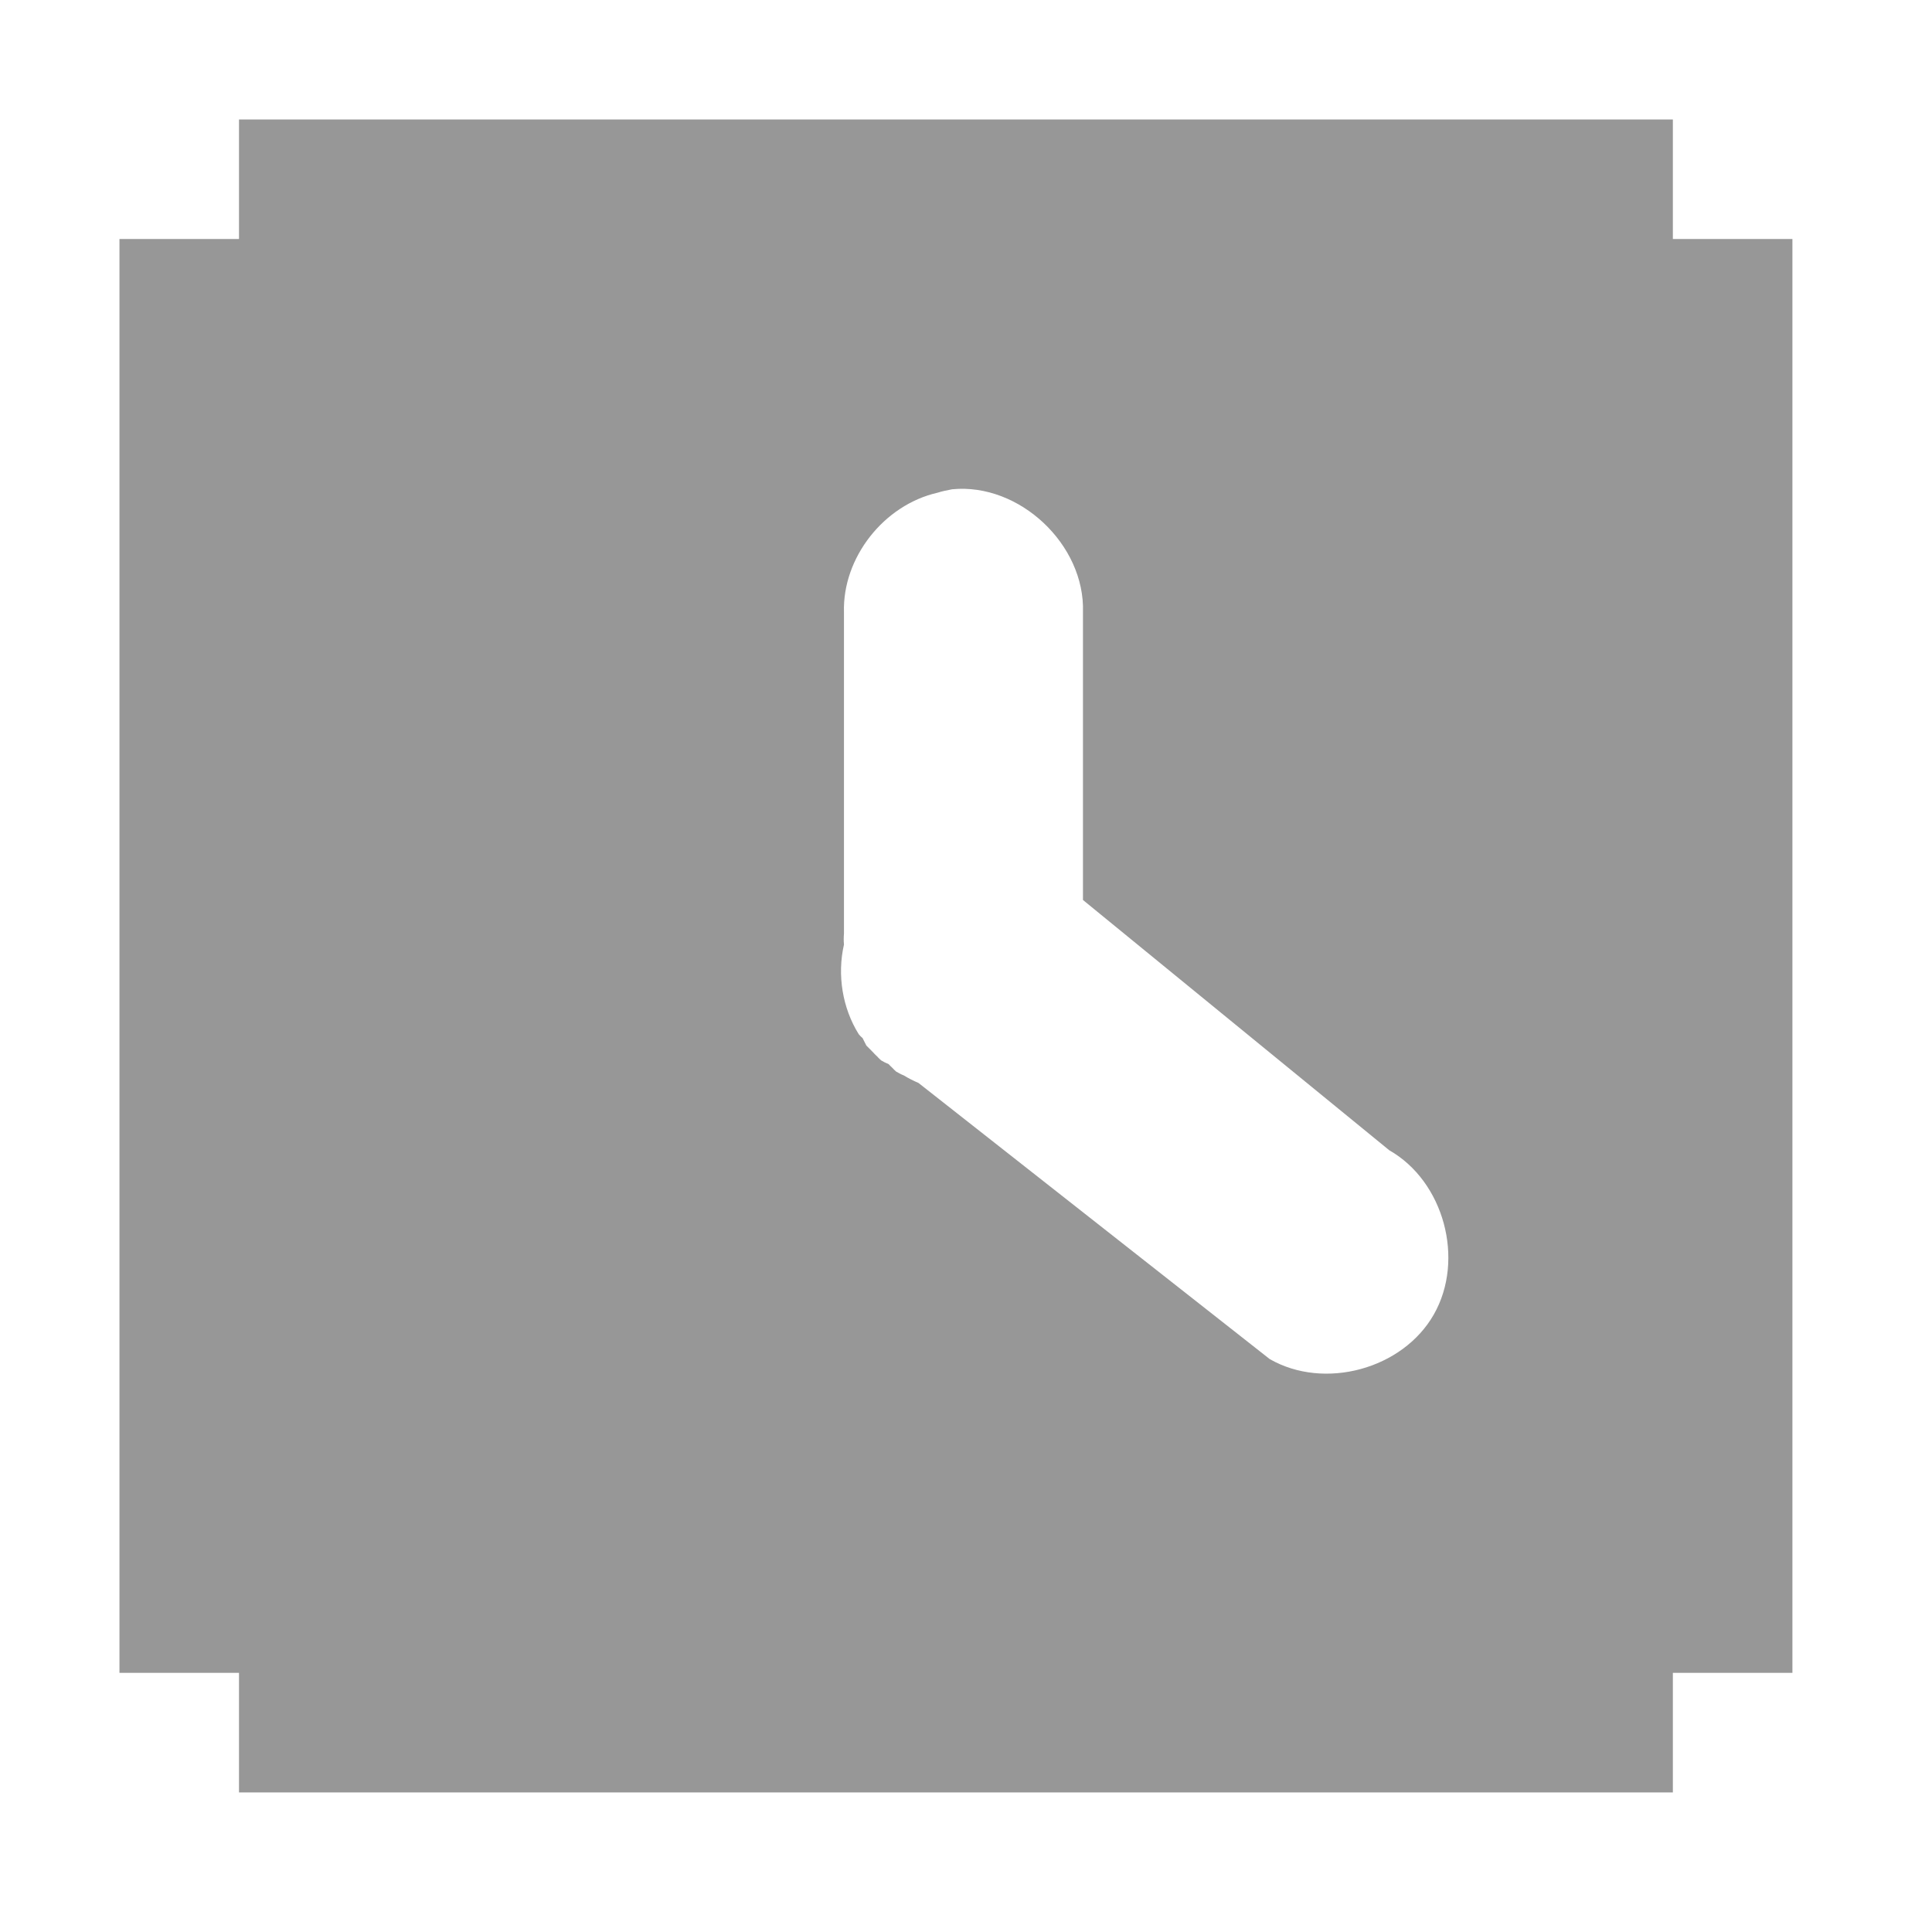 <svg width="24" xmlns="http://www.w3.org/2000/svg" height="24" viewBox="0 0 24 24" xmlns:xlink="http://www.w3.org/1999/xlink">
<path style="fill:#979797" d="M 2.969 1.484 L 2.969 2.969 L 1.484 2.969 L 1.484 20.781 L 2.969 20.781 L 2.969 22.266 L 20.781 22.266 L 20.781 20.781 L 22.266 20.781 L 22.266 2.969 L 20.781 2.969 L 20.781 1.484 Z M 11.828 6.078 C 12.664 5.996 13.48 6.766 13.453 7.605 L 13.453 11.18 L 17.258 14.289 C 17.938 14.676 18.199 15.648 17.812 16.328 C 17.426 17.008 16.453 17.273 15.773 16.883 L 11.41 13.453 C 11.348 13.426 11.285 13.395 11.227 13.359 C 11.195 13.348 11.164 13.328 11.133 13.312 C 11.117 13.297 11.102 13.285 11.086 13.266 C 11.07 13.25 11.055 13.238 11.039 13.219 C 11.008 13.207 10.977 13.191 10.945 13.172 C 10.934 13.16 10.914 13.145 10.902 13.129 C 10.887 13.113 10.867 13.098 10.855 13.082 C 10.84 13.066 10.824 13.051 10.809 13.035 C 10.793 13.02 10.777 13.004 10.762 12.988 C 10.746 12.957 10.73 12.926 10.715 12.895 C 10.699 12.883 10.684 12.867 10.668 12.848 C 10.465 12.523 10.398 12.113 10.484 11.734 C 10.48 11.688 10.48 11.645 10.484 11.598 L 10.484 7.605 C 10.465 6.926 10.98 6.273 11.645 6.121 C 11.703 6.102 11.766 6.09 11.828 6.078 Z "/>
</svg>
